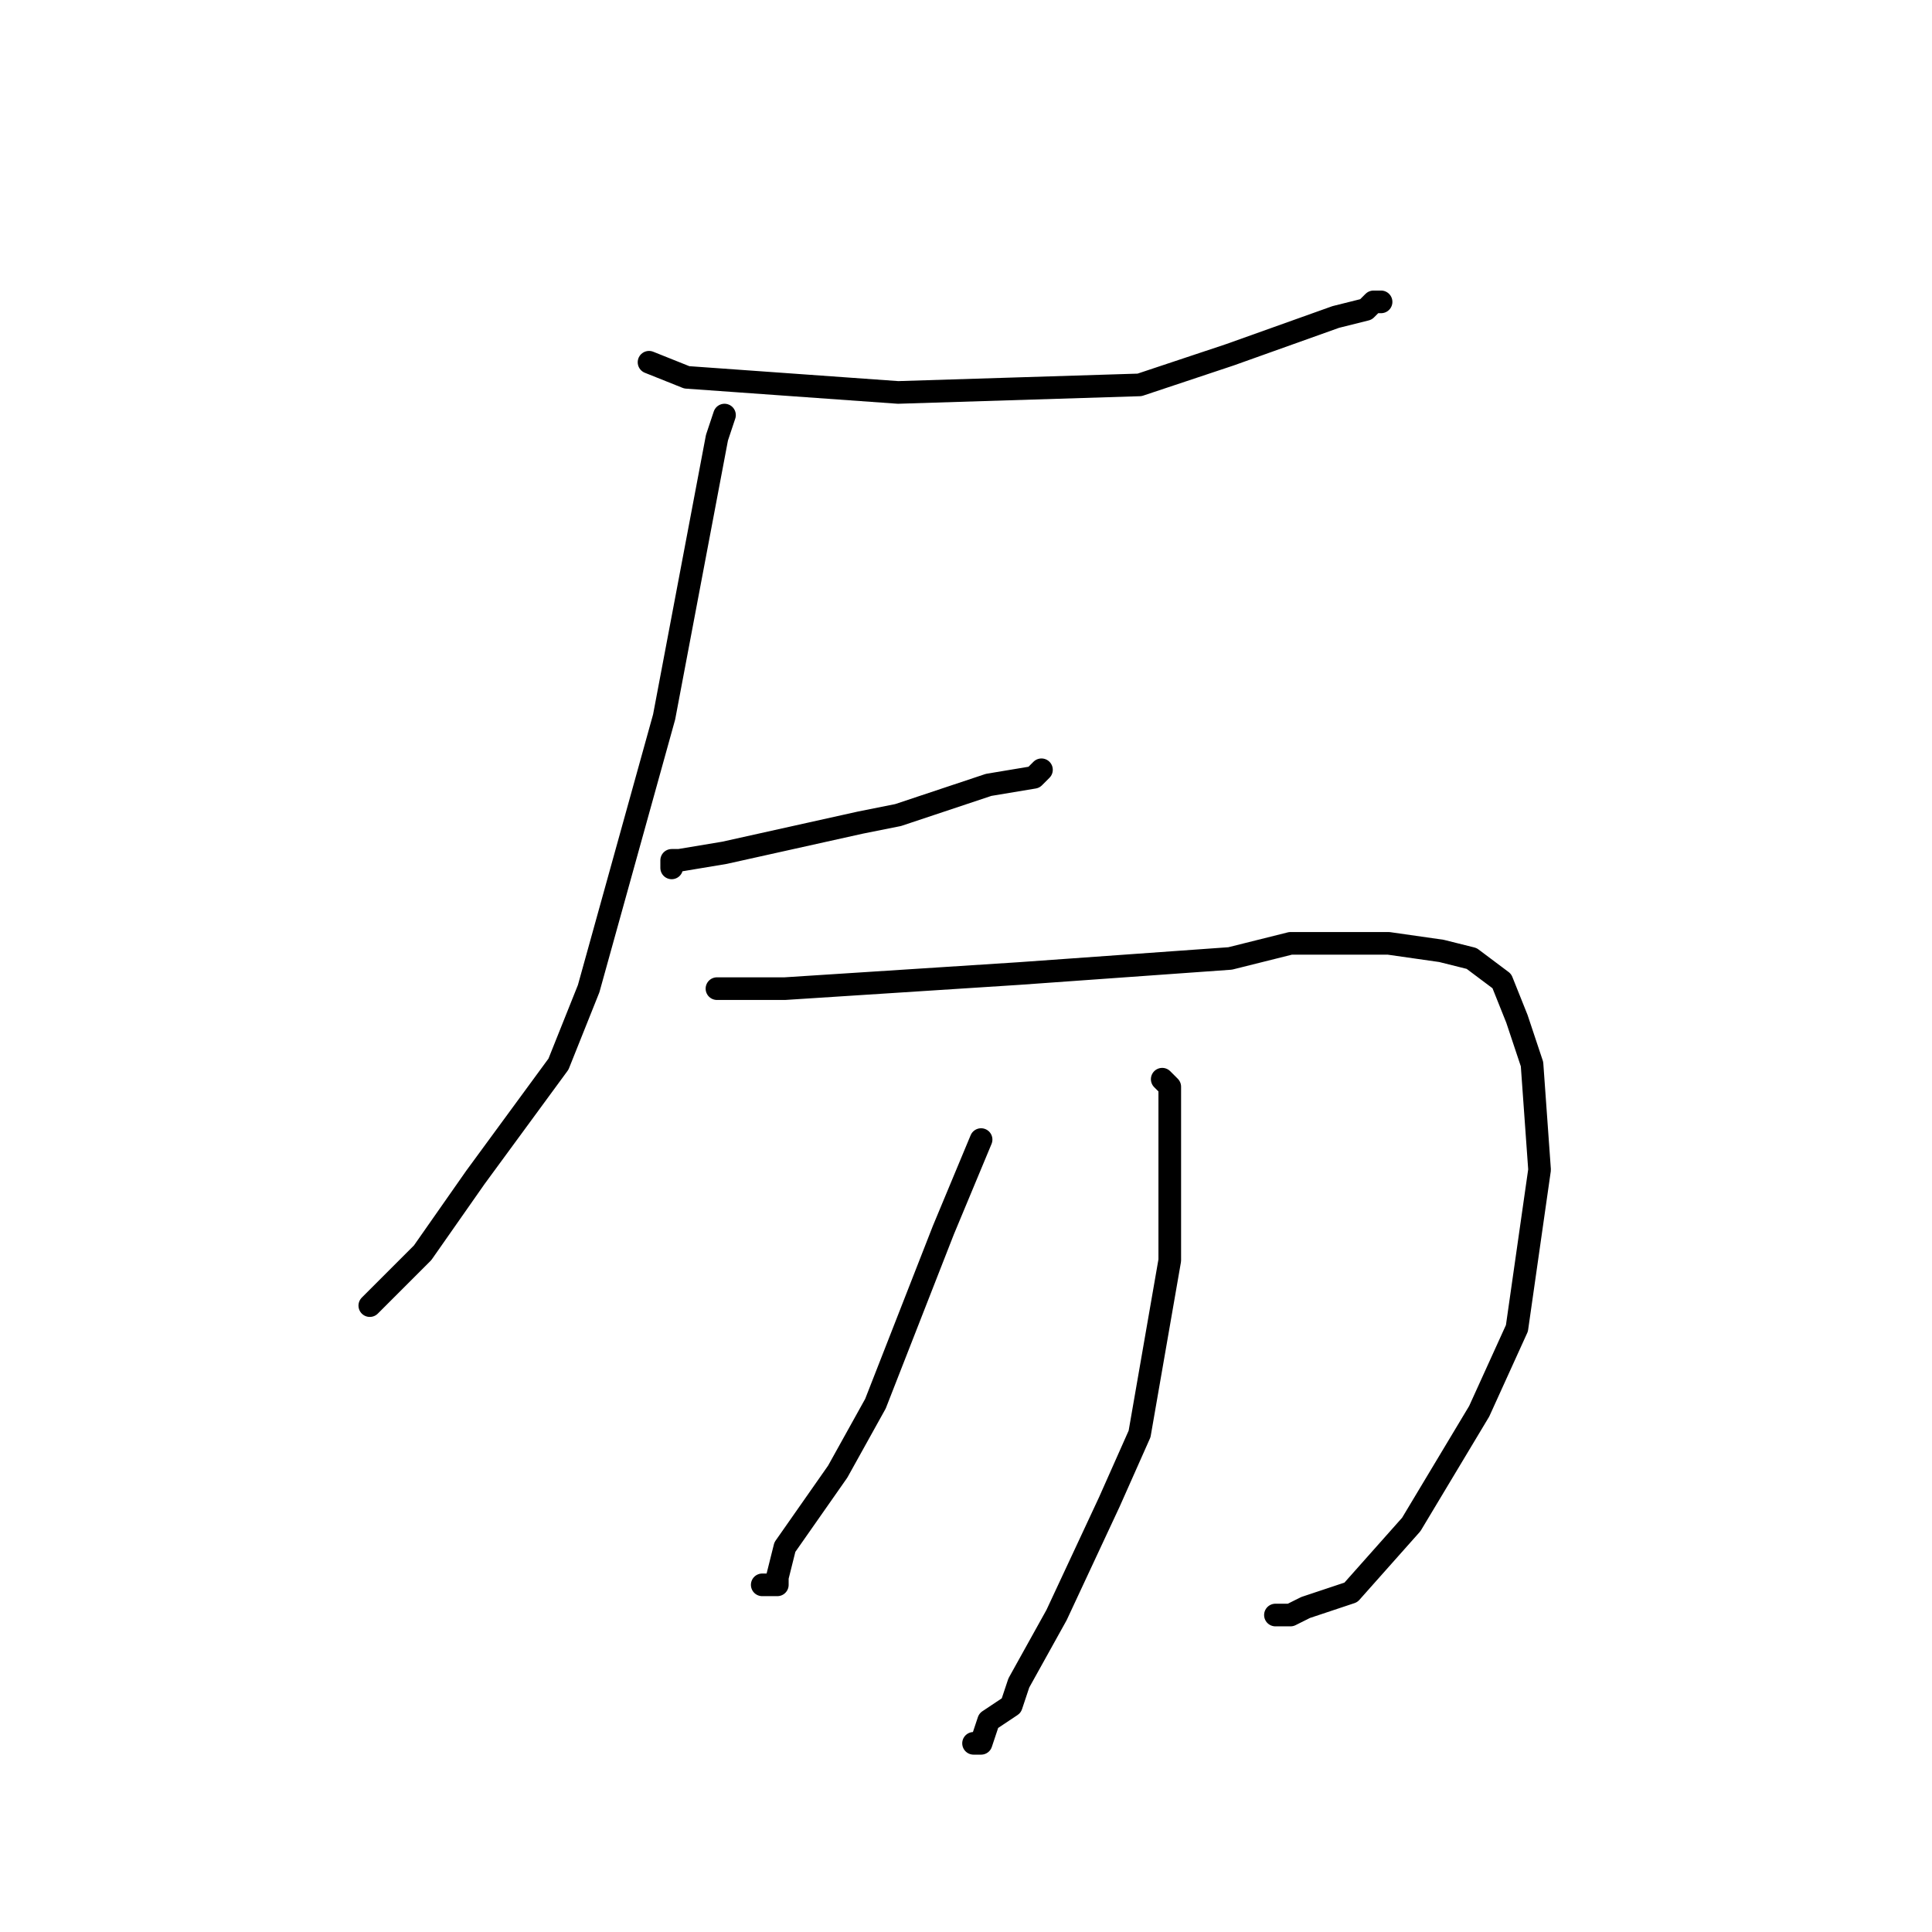 <?xml version="1.0" standalone="no"?>
    <svg width="256" height="256" xmlns="http://www.w3.org/2000/svg" version="1.1">
    <polyline stroke="black" stroke-width="3" stroke-linecap="round" fill="transparent" stroke-linejoin="round" points="86 48 91 50 119 52 151 51 163 47 177 42 181 41 182 40 183 40 183 40 " />
        <polyline stroke="black" stroke-width="3" stroke-linecap="round" fill="transparent" stroke-linejoin="round" points="96 55 95 58 88 95 78 131 74 141 63 156 56 166 55 167 51 171 49 173 49 173 " />
        <polyline stroke="black" stroke-width="3" stroke-linecap="round" fill="transparent" stroke-linejoin="round" points="89 115 89 114 90 114 96 113 114 109 119 108 131 104 137 103 138 102 138 102 " />
        <polyline stroke="black" stroke-width="3" stroke-linecap="round" fill="transparent" stroke-linejoin="round" points="95 131 104 131 135 129 163 127 171 125 184 125 191 126 195 127 199 130 201 135 203 141 204 155 201 176 196 187 187 202 179 211 176 212 173 213 171 214 170 214 169 214 169 214 " />
        <polyline stroke="black" stroke-width="3" stroke-linecap="round" fill="transparent" stroke-linejoin="round" points="130 151 125 163 116 186 111 195 104 205 103 209 103 210 101 210 101 210 " />
        <polyline stroke="black" stroke-width="3" stroke-linecap="round" fill="transparent" stroke-linejoin="round" points="154 143 155 144 155 148 155 167 151 190 147 199 140 214 135 223 134 226 131 228 130 231 129 231 129 231 " />
        </svg>